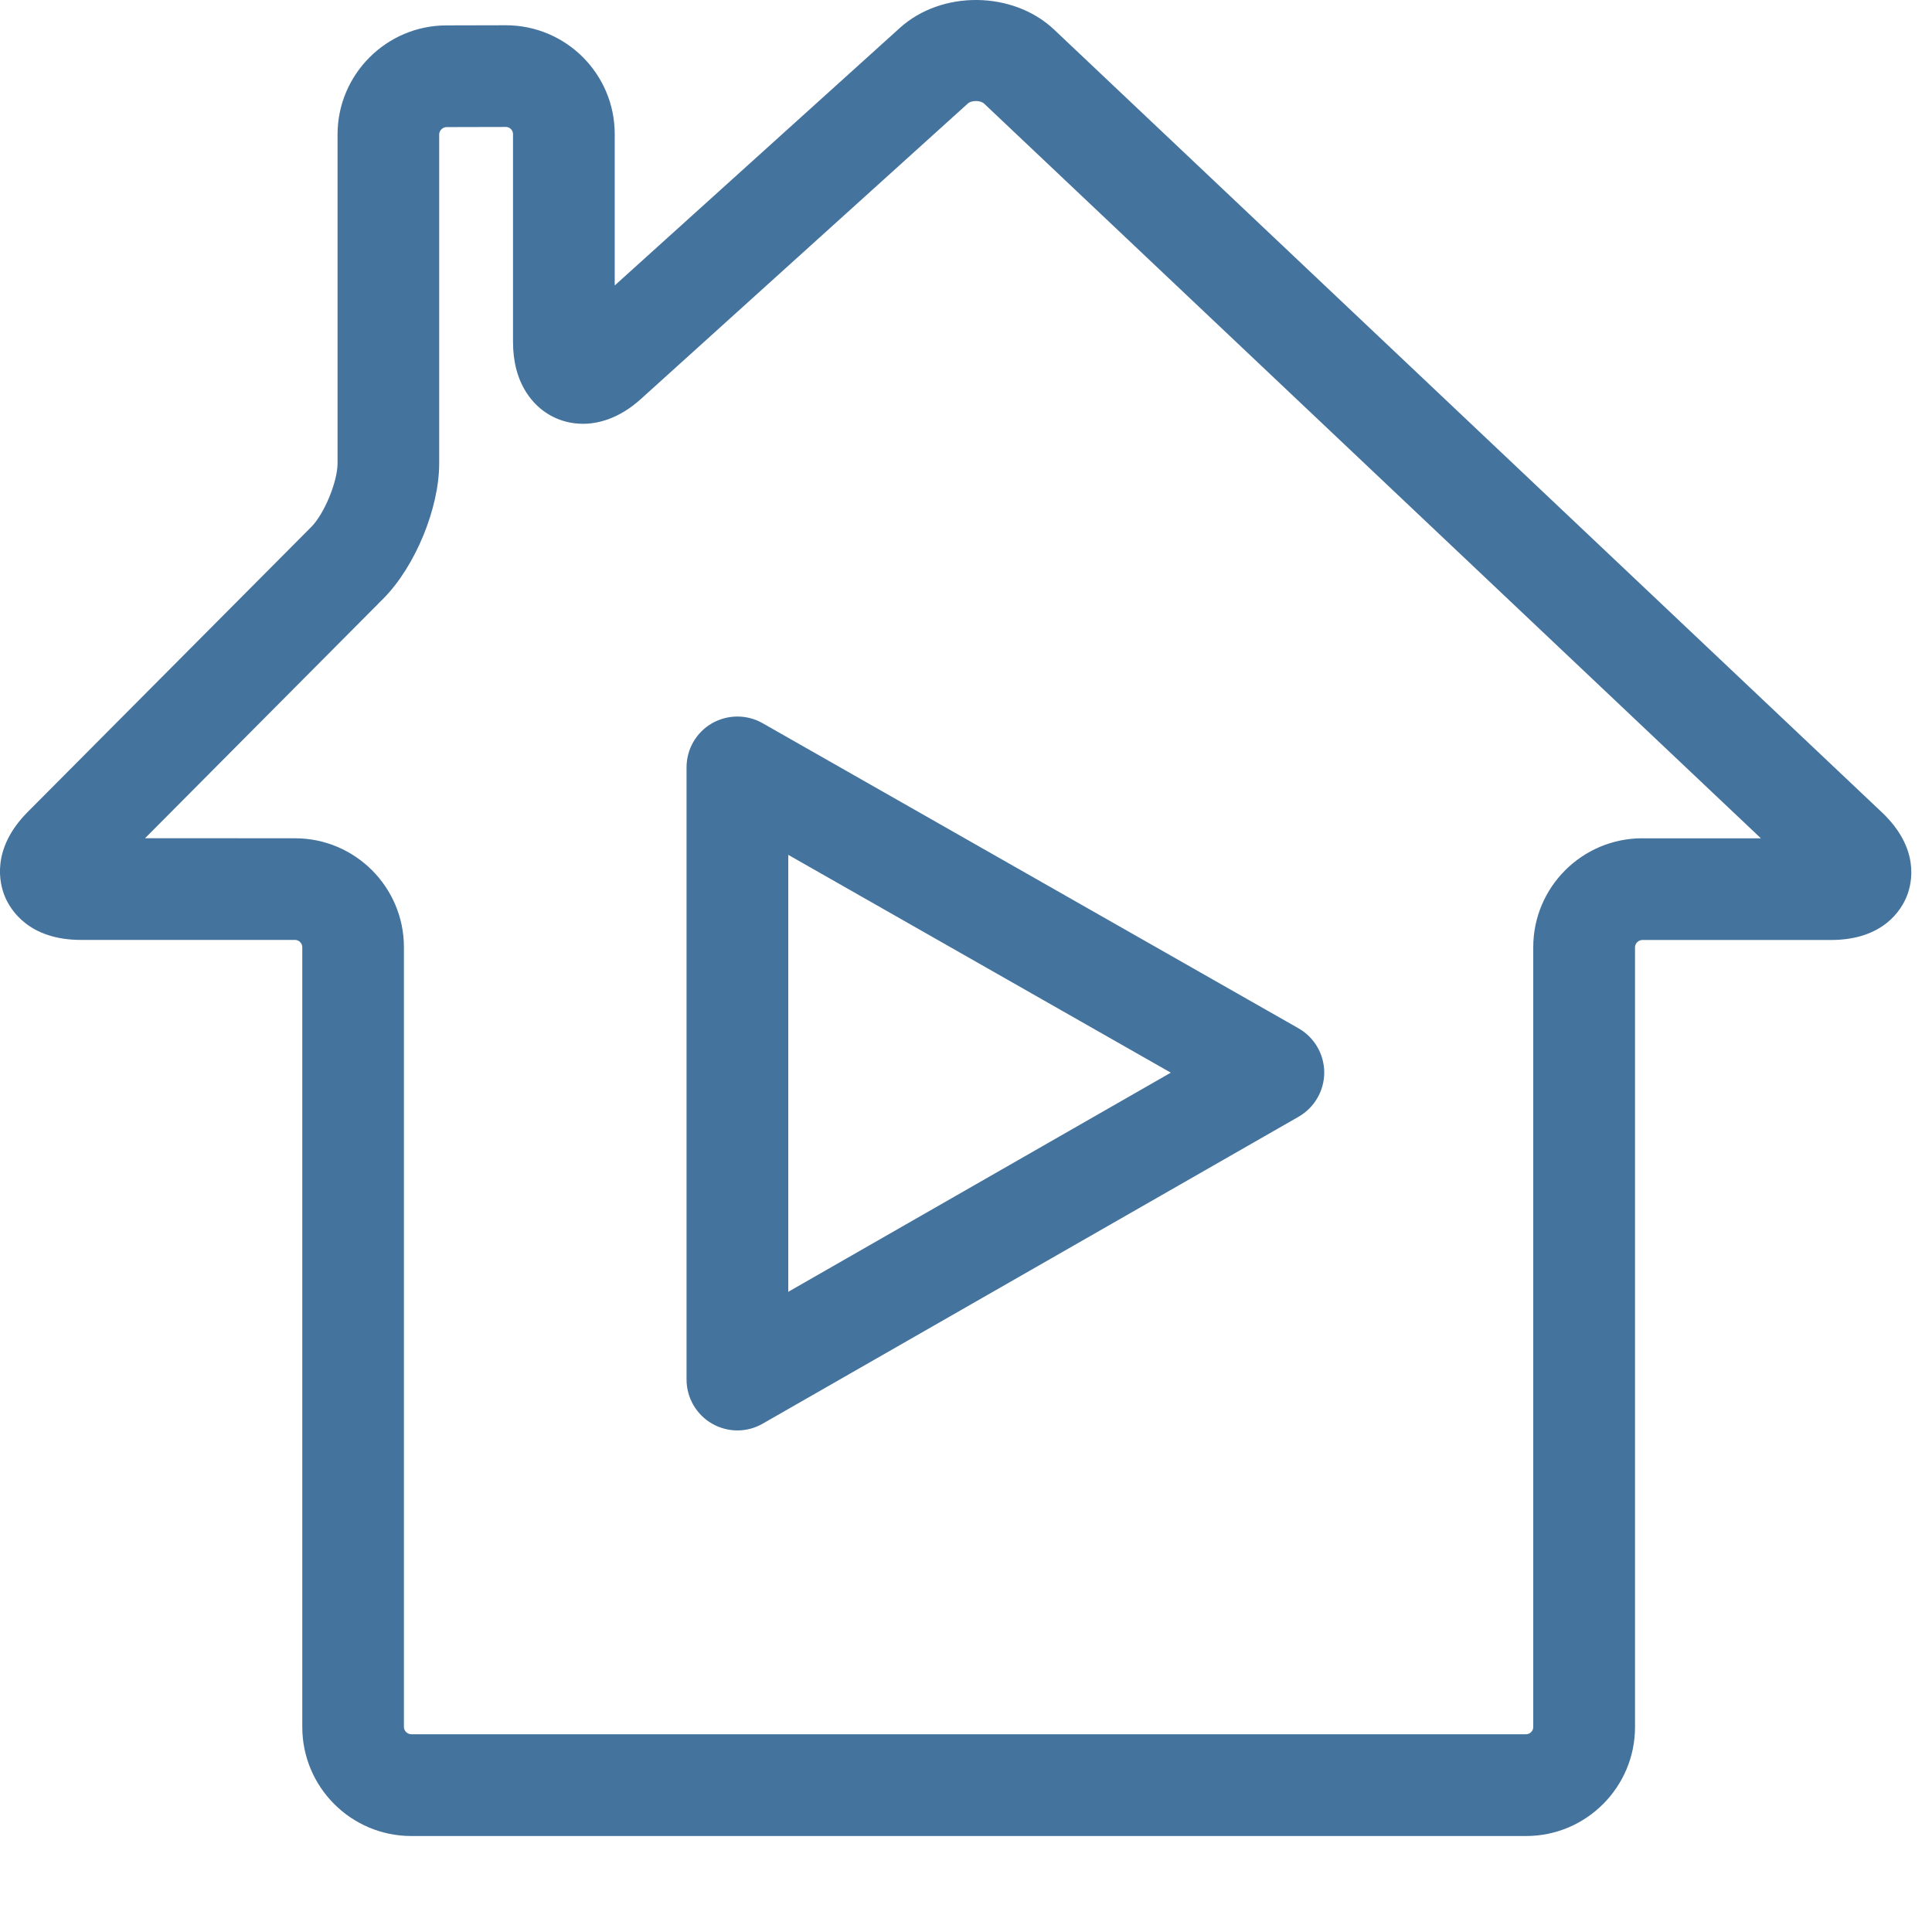 <svg id="feller-1652" xmlns="http://www.w3.org/2000/svg" x="0px" y="0px" width="28px" height="28px" xml:space="preserve"><path d="M27.273,11.772L15.277,0.429c-0.595-0.562-1.629-0.574-2.236-0.024L8.909,4.137V1.942c0-0.869-0.706-1.576-1.579-1.576  L6.47,0.368C5.6,0.369,4.892,1.079,4.892,1.949v4.766c0,0.266-0.192,0.731-0.379,0.92L0.399,11.77  c-0.532,0.538-0.406,1.036-0.328,1.224c0.079,0.189,0.344,0.628,1.102,0.628h3.104c0.055,0,0.104,0.049,0.104,0.105V25.03  c0,0.87,0.708,1.579,1.58,1.579h16.157c0.87,0,1.578-0.709,1.578-1.579V13.728c0-0.056,0.05-0.105,0.106-0.105h2.733  c0.765,0,1.023-0.444,1.1-0.635C27.711,12.797,27.828,12.297,27.273,11.772z M23.802,12.149c-0.872,0-1.581,0.708-1.581,1.579V25.03  c0,0.056-0.048,0.104-0.104,0.104H5.96c-0.056,0-0.106-0.049-0.106-0.104V13.728c0-0.871-0.708-1.579-1.578-1.579l-2.174-0.001  l3.455-3.474c0.46-0.464,0.808-1.306,0.808-1.958V1.949c0-0.057,0.05-0.107,0.107-0.107l0.862-0.002  c0.054,0,0.101,0.048,0.101,0.103v3.013c0,0.286,0.065,0.532,0.193,0.732c0.185,0.289,0.485,0.454,0.822,0.454  c0.201,0,0.511-0.063,0.84-0.361l4.738-4.282c0.055-0.048,0.183-0.046,0.235,0.003l11.258,10.648H23.802z M10.316,10.484c-0.227,0.132-0.366,0.375-0.366,0.637v8.872c0,0.263,0.14,0.506,0.367,0.638c0.114,0.066,0.242,0.1,0.37,0.1  c0.126,0,0.253-0.033,0.366-0.098l7.768-4.449c0.229-0.132,0.371-0.376,0.371-0.641c-0.001-0.265-0.143-0.509-0.373-0.64  l-7.767-4.422C10.823,10.351,10.544,10.353,10.316,10.484z M11.424,12.389l5.544,3.157l-5.544,3.176V12.389z" style="fill: #44739e"></path></svg>